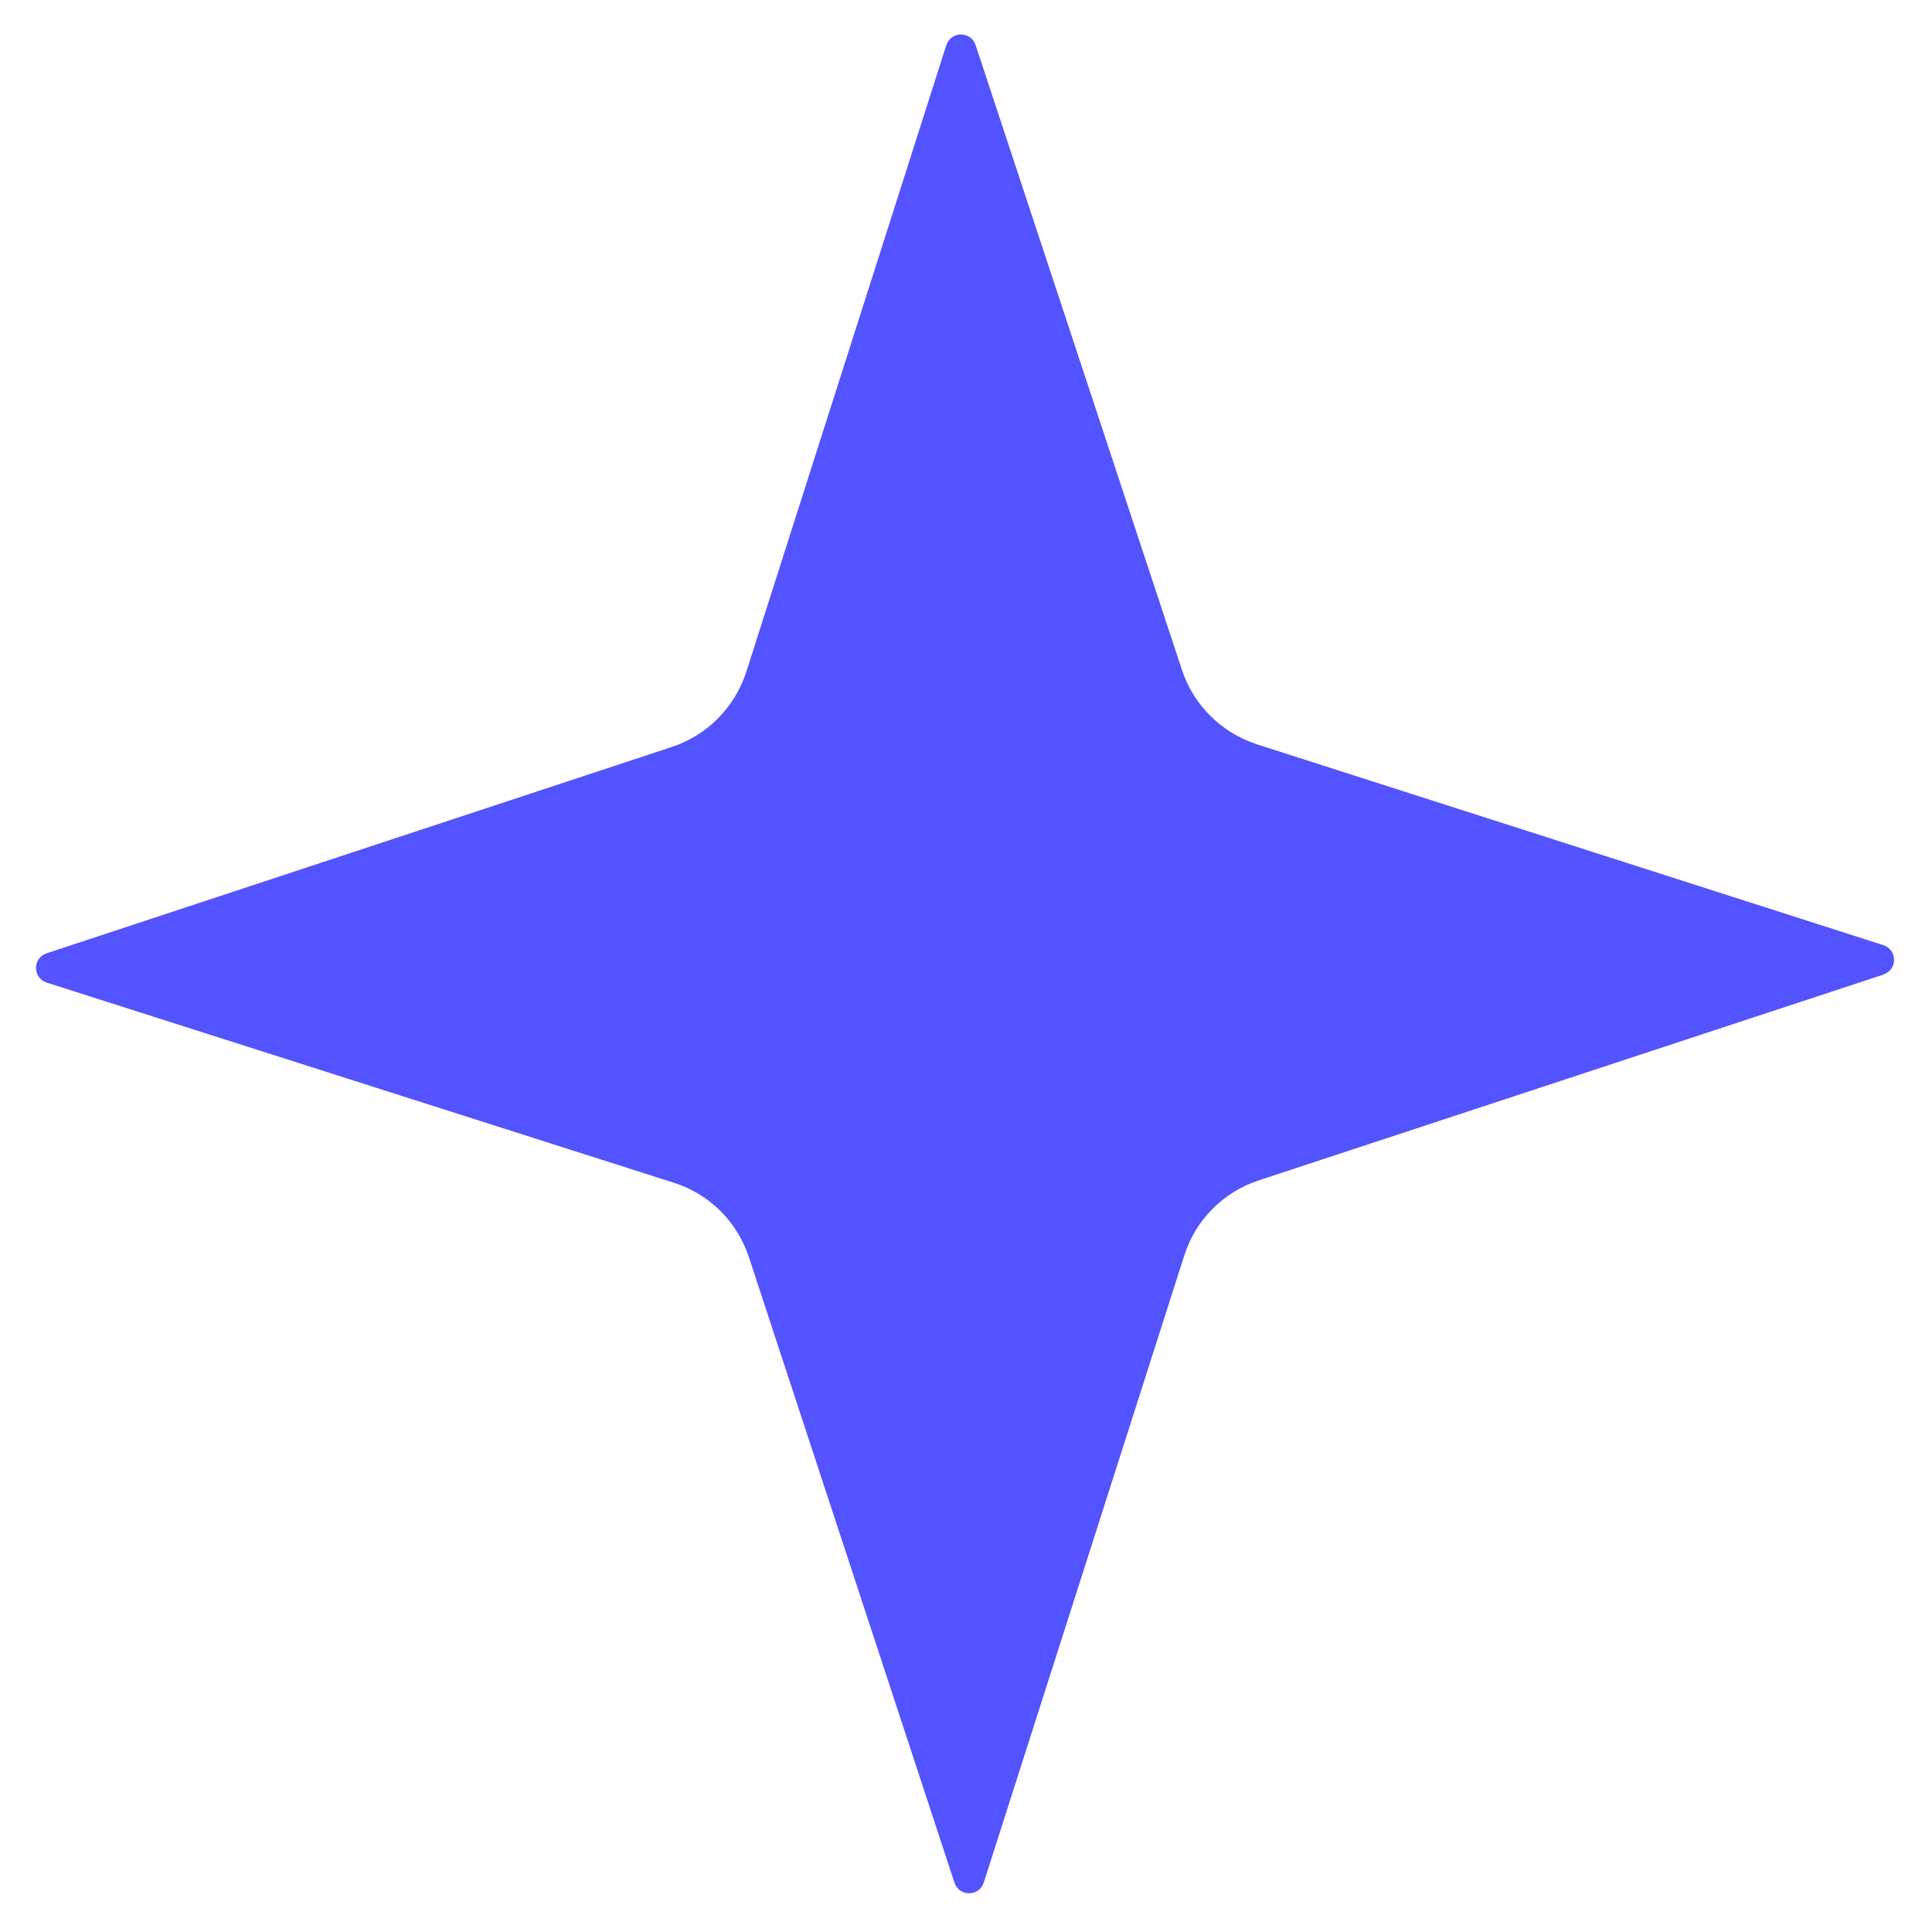 <?xml version="1.0" encoding="UTF-8"?>
<svg id="Lag_1" data-name="Lag 1" xmlns="http://www.w3.org/2000/svg" viewBox="0 0 50 50">
  <defs>
    <style>
      .cls-1 {
        fill: #5353ff;
        stroke-width: 0px;
      }
    </style>
  </defs>
  <path class="cls-1" d="M48.75,25.22l-16.18,5.33c-.91.3-1.63,1.02-1.92,1.94l-5.19,16.23c-.12.37-.64.37-.76,0l-5.32-16.19c-.3-.91-1.02-1.63-1.94-1.92L1.21,25.43c-.37-.12-.37-.64,0-.76l16.18-5.34c.91-.3,1.62-1.02,1.92-1.93L24.49,1.17c.12-.37.64-.37.76,0l5.34,16.17c.3.91,1.02,1.62,1.93,1.92l16.22,5.2c.37.12.37.64,0,.76Z"/>
</svg>
